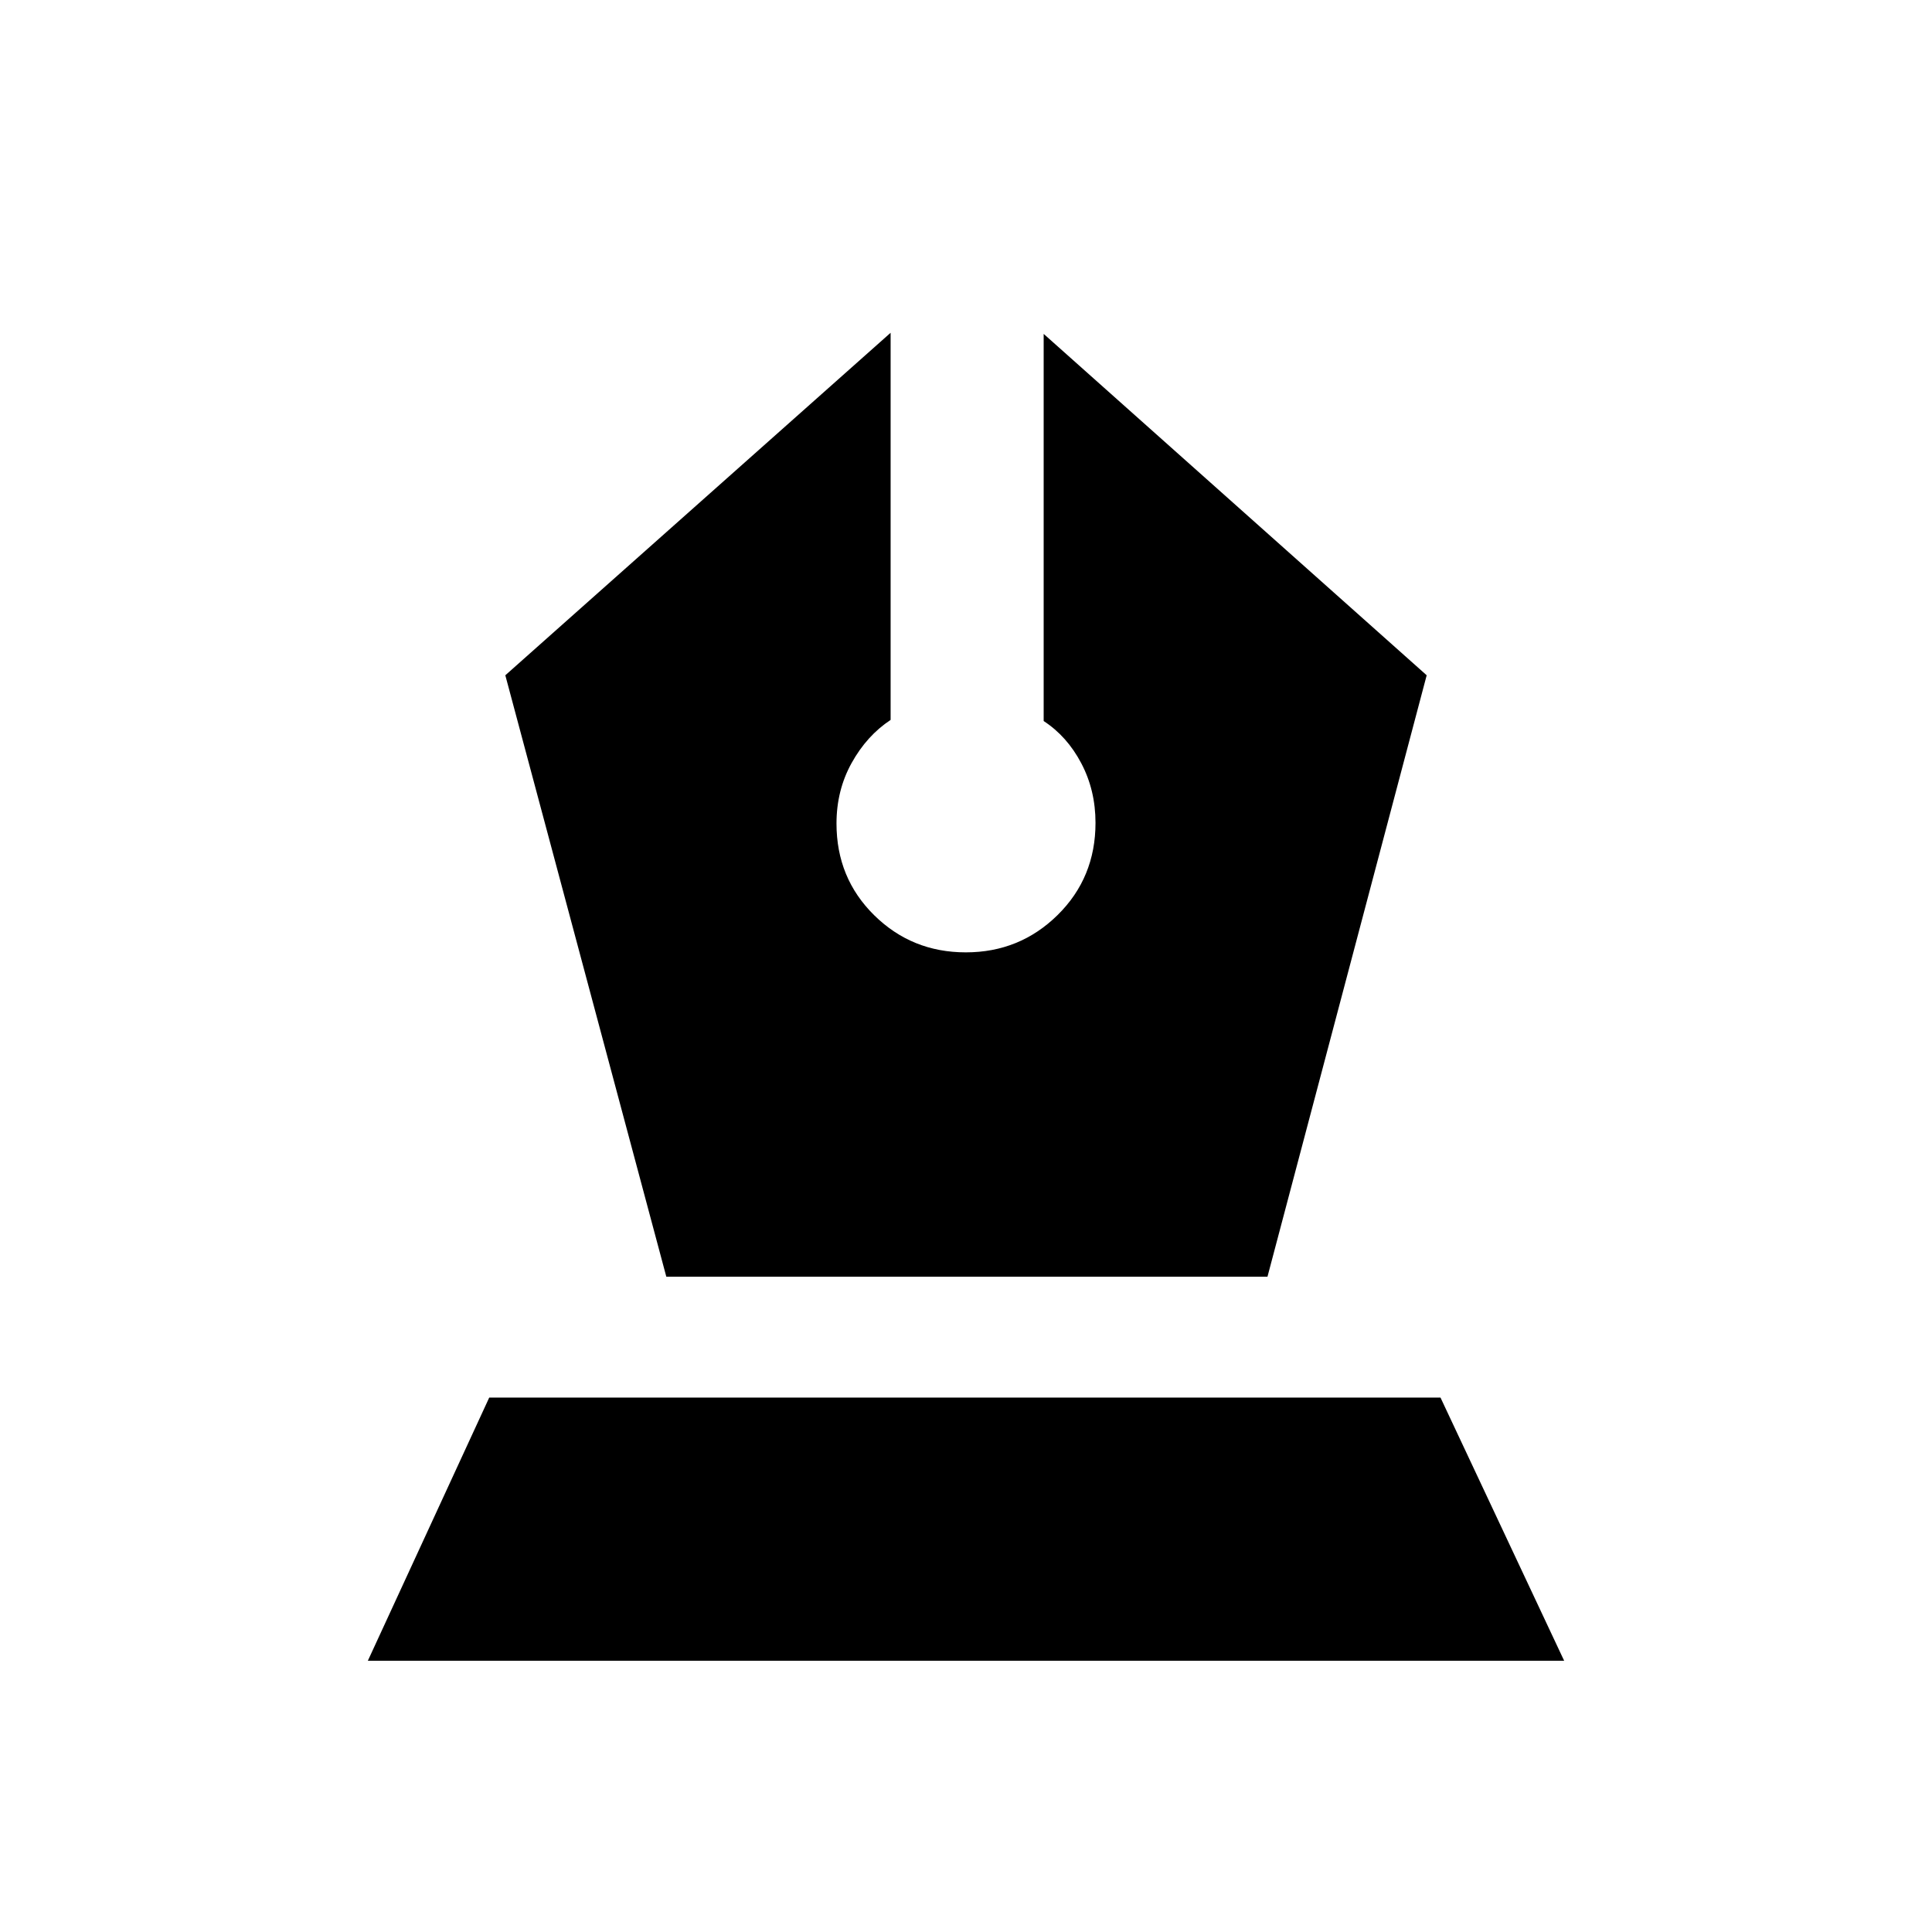 <svg xmlns="http://www.w3.org/2000/svg" height="20" viewBox="0 -960 960 960" width="20"><path d="M331.09-325.61H629.8l79.11-298.85-190.32-169.63v192.37q11.63 7.57 18.69 20.98 7.07 13.41 7.07 29.61 0 27.25-18.83 45.8-18.83 18.55-45.62 18.55t-45.52-18.45q-18.73-18.45-18.73-45.56 0-16.54 7.53-30.11t19.36-21.38v-192.37L251.09-624.46l80 298.85ZM182.78-134.78l60.31-130.76h472.69l61.44 130.76H182.78Z"/></svg>